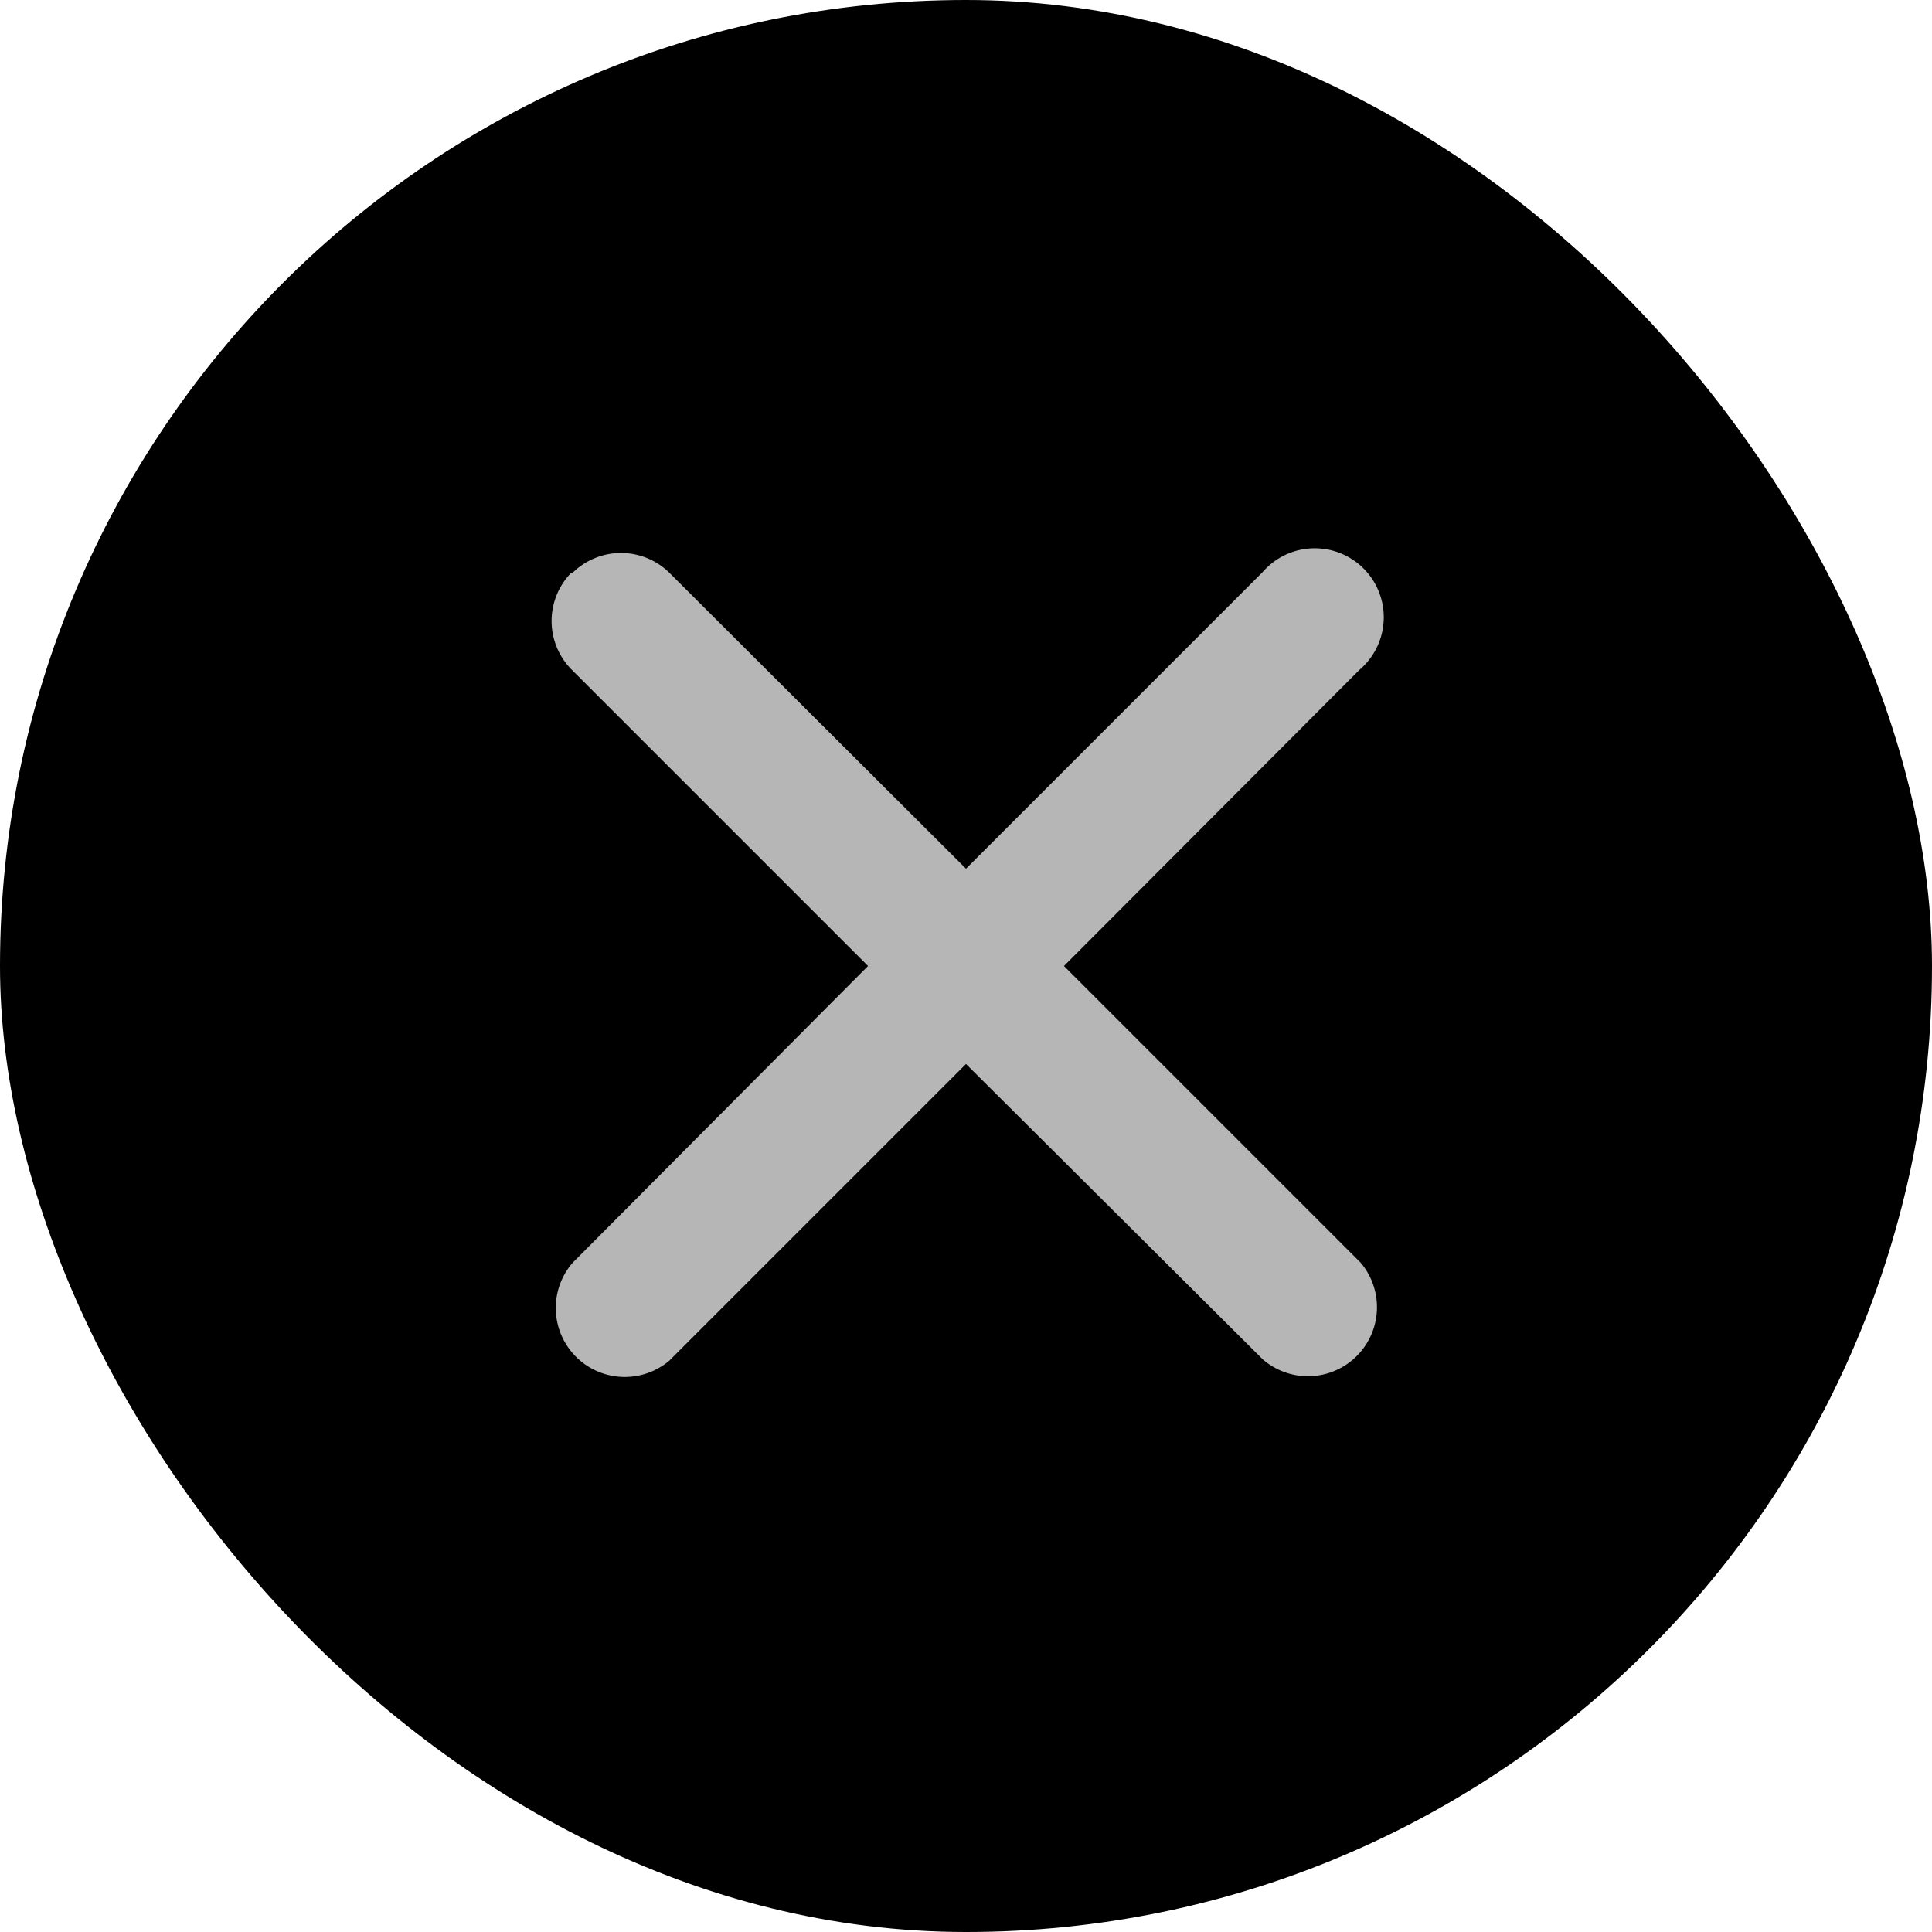 <svg width="28" height="28" fill="none" xmlns="http://www.w3.org/2000/svg">
  <rect width="28" height="28" rx="14" fill="currentColor"/>
  <path fill-rule="evenodd" clip-rule="evenodd" d="M8.3 8.3a1 1 0 0 1 1.4 0l4.3 4.29 4.3-4.3a1 1 0 1 1 1.4 1.42L15.42 14l4.3 4.3a1 1 0 0 1-1.42 1.4L14 15.42l-4.3 4.3a1 1 0 0 1-1.4-1.42L12.58 14l-4.3-4.3a1 1 0 0 1 0-1.4Z" fill="#B6B6B6"/>
</svg>